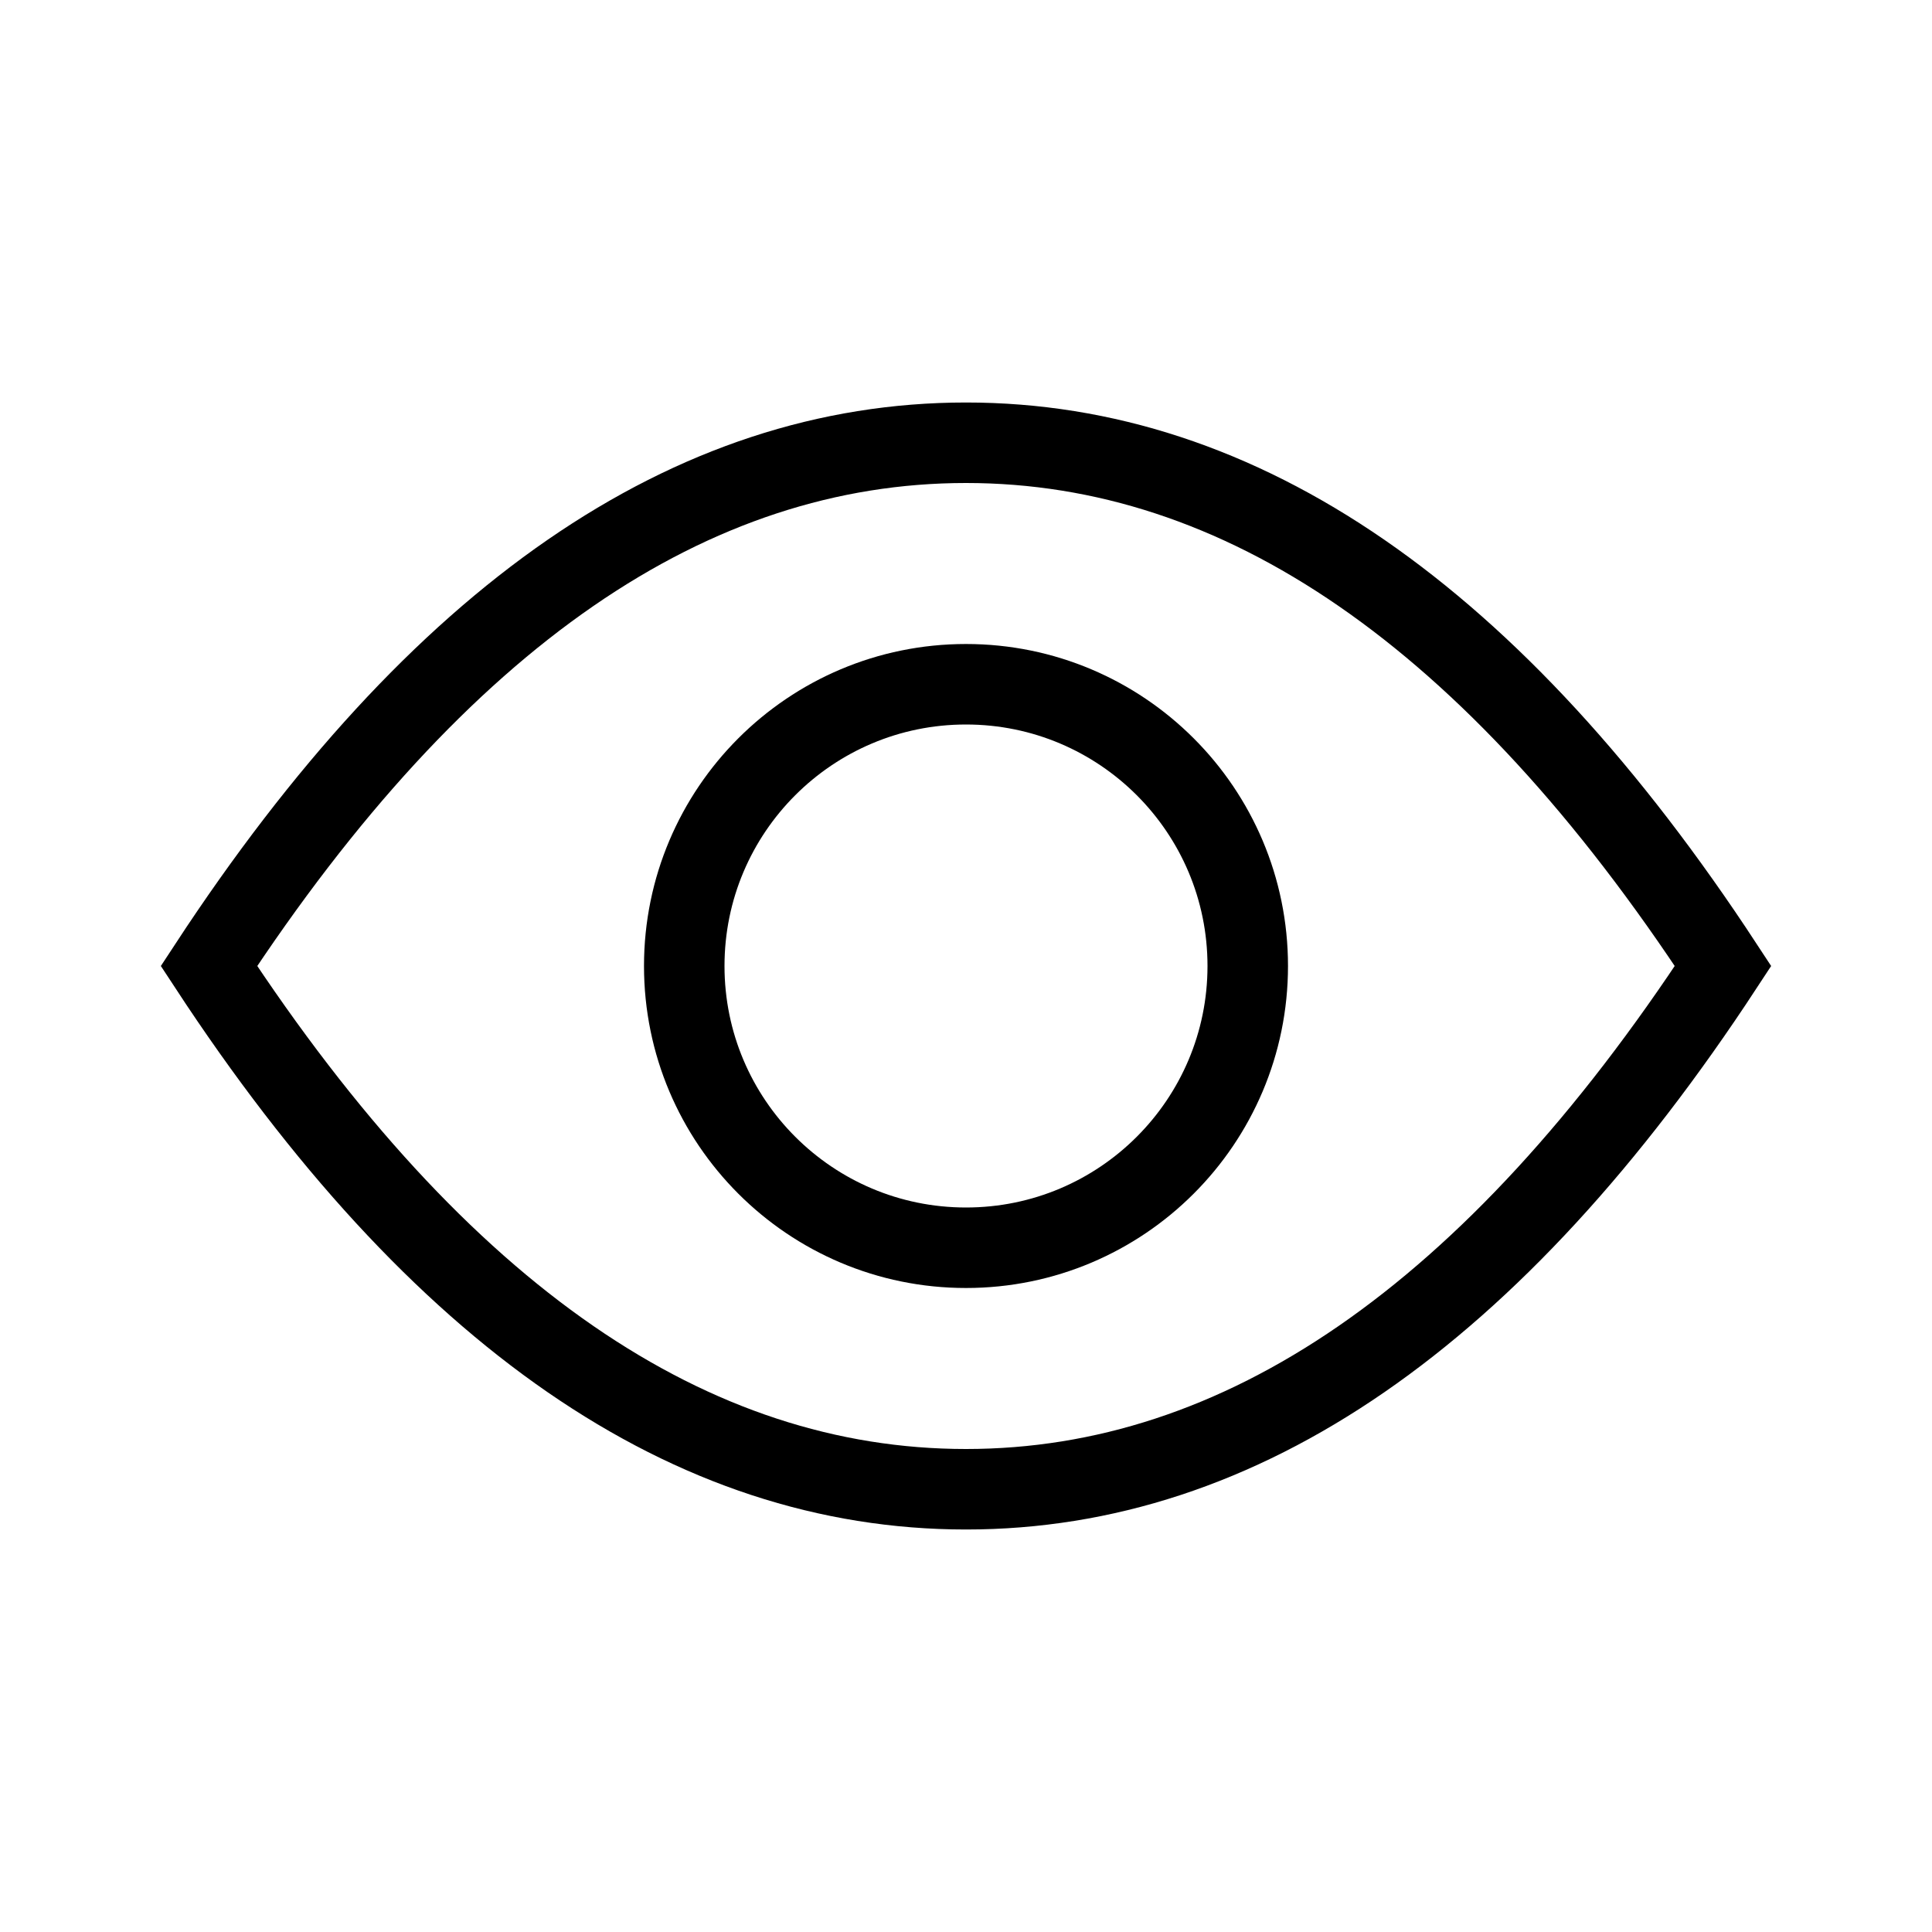 <svg xmlns="http://www.w3.org/2000/svg" width="24" height="24" viewBox="0 0 24 24">
  <g fill="none" fill-rule="evenodd">
    <rect width="24" height="24"/>
    <path stroke="#000" d="M21.404,12 C18.55,7.645 15.417,5.5 12,5.5 C8.583,5.5 5.45,7.645 2.596,12 C5.45,16.355 8.583,18.5 12,18.5 C15.417,18.5 18.55,16.355 21.404,12 Z"/>
    <circle cx="12" cy="12" r="3.5" stroke="#000"/>
  </g>
</svg>
